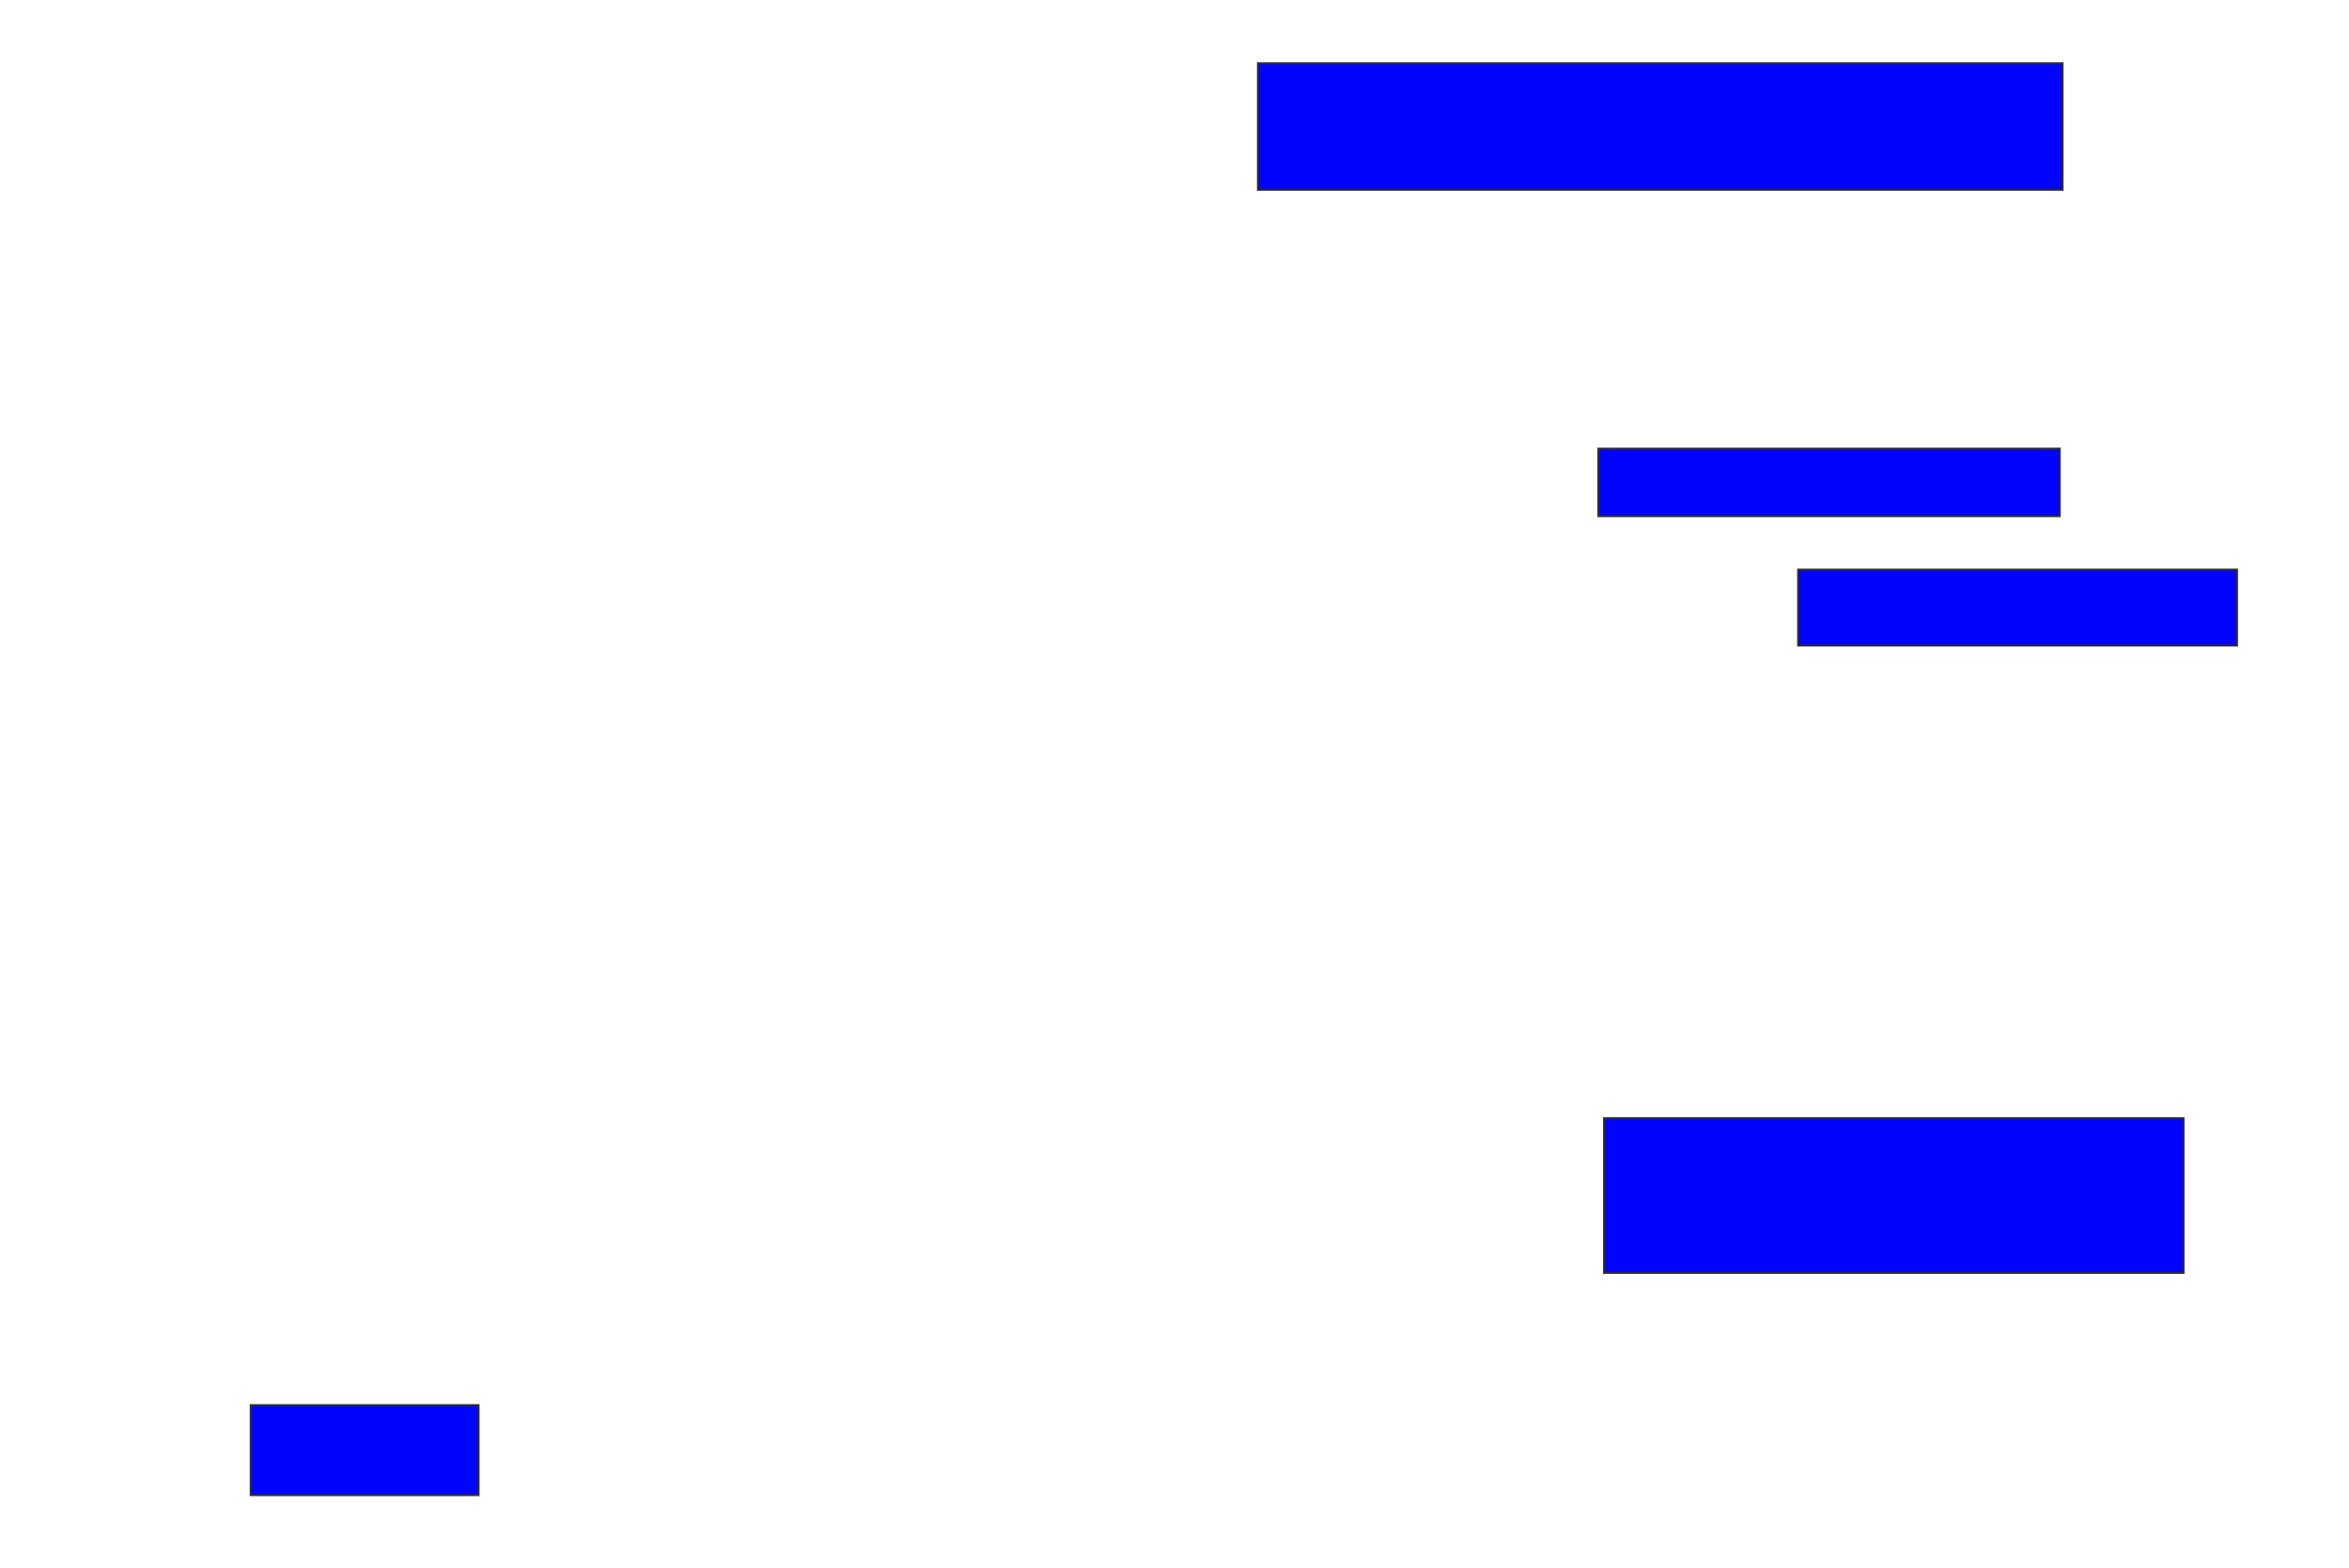 <svg xmlns="http://www.w3.org/2000/svg" width="1210" height="808">
 <!-- Created with Image Occlusion Enhanced -->
 <g>
  <title>Labels</title>
 </g>
 <g>
  <title>Masks</title>
  <rect stroke="#2D2D2D" id="d4f4e445dfe64772a3ace41ebcbedc28-ao-1" height="65.217" width="414.493" y="32.58" x="647.971" fill="#0203ff"/>
  <rect id="d4f4e445dfe64772a3ace41ebcbedc28-ao-2" height="34.783" width="237.681" y="231.13" x="823.333" stroke-linecap="null" stroke-linejoin="null" stroke-dasharray="null" stroke="#2D2D2D" fill="#0203ff"/>
  <rect id="d4f4e445dfe64772a3ace41ebcbedc28-ao-3" height="39.13" width="226.087" y="293.449" x="926.232" stroke-linecap="null" stroke-linejoin="null" stroke-dasharray="null" stroke="#2D2D2D" fill="#0203ff"/>
  <rect id="d4f4e445dfe64772a3ace41ebcbedc28-ao-4" height="79.71" width="298.551" y="576.058" x="826.232" stroke-linecap="null" stroke-linejoin="null" stroke-dasharray="null" stroke="#2D2D2D" fill="#0203ff"/>
  <rect id="d4f4e445dfe64772a3ace41ebcbedc28-ao-5" height="46.377" width="117.391" y="723.884" x="129.13" stroke-linecap="null" stroke-linejoin="null" stroke-dasharray="null" stroke="#2D2D2D" fill="#0203ff"/>
 </g>
</svg>